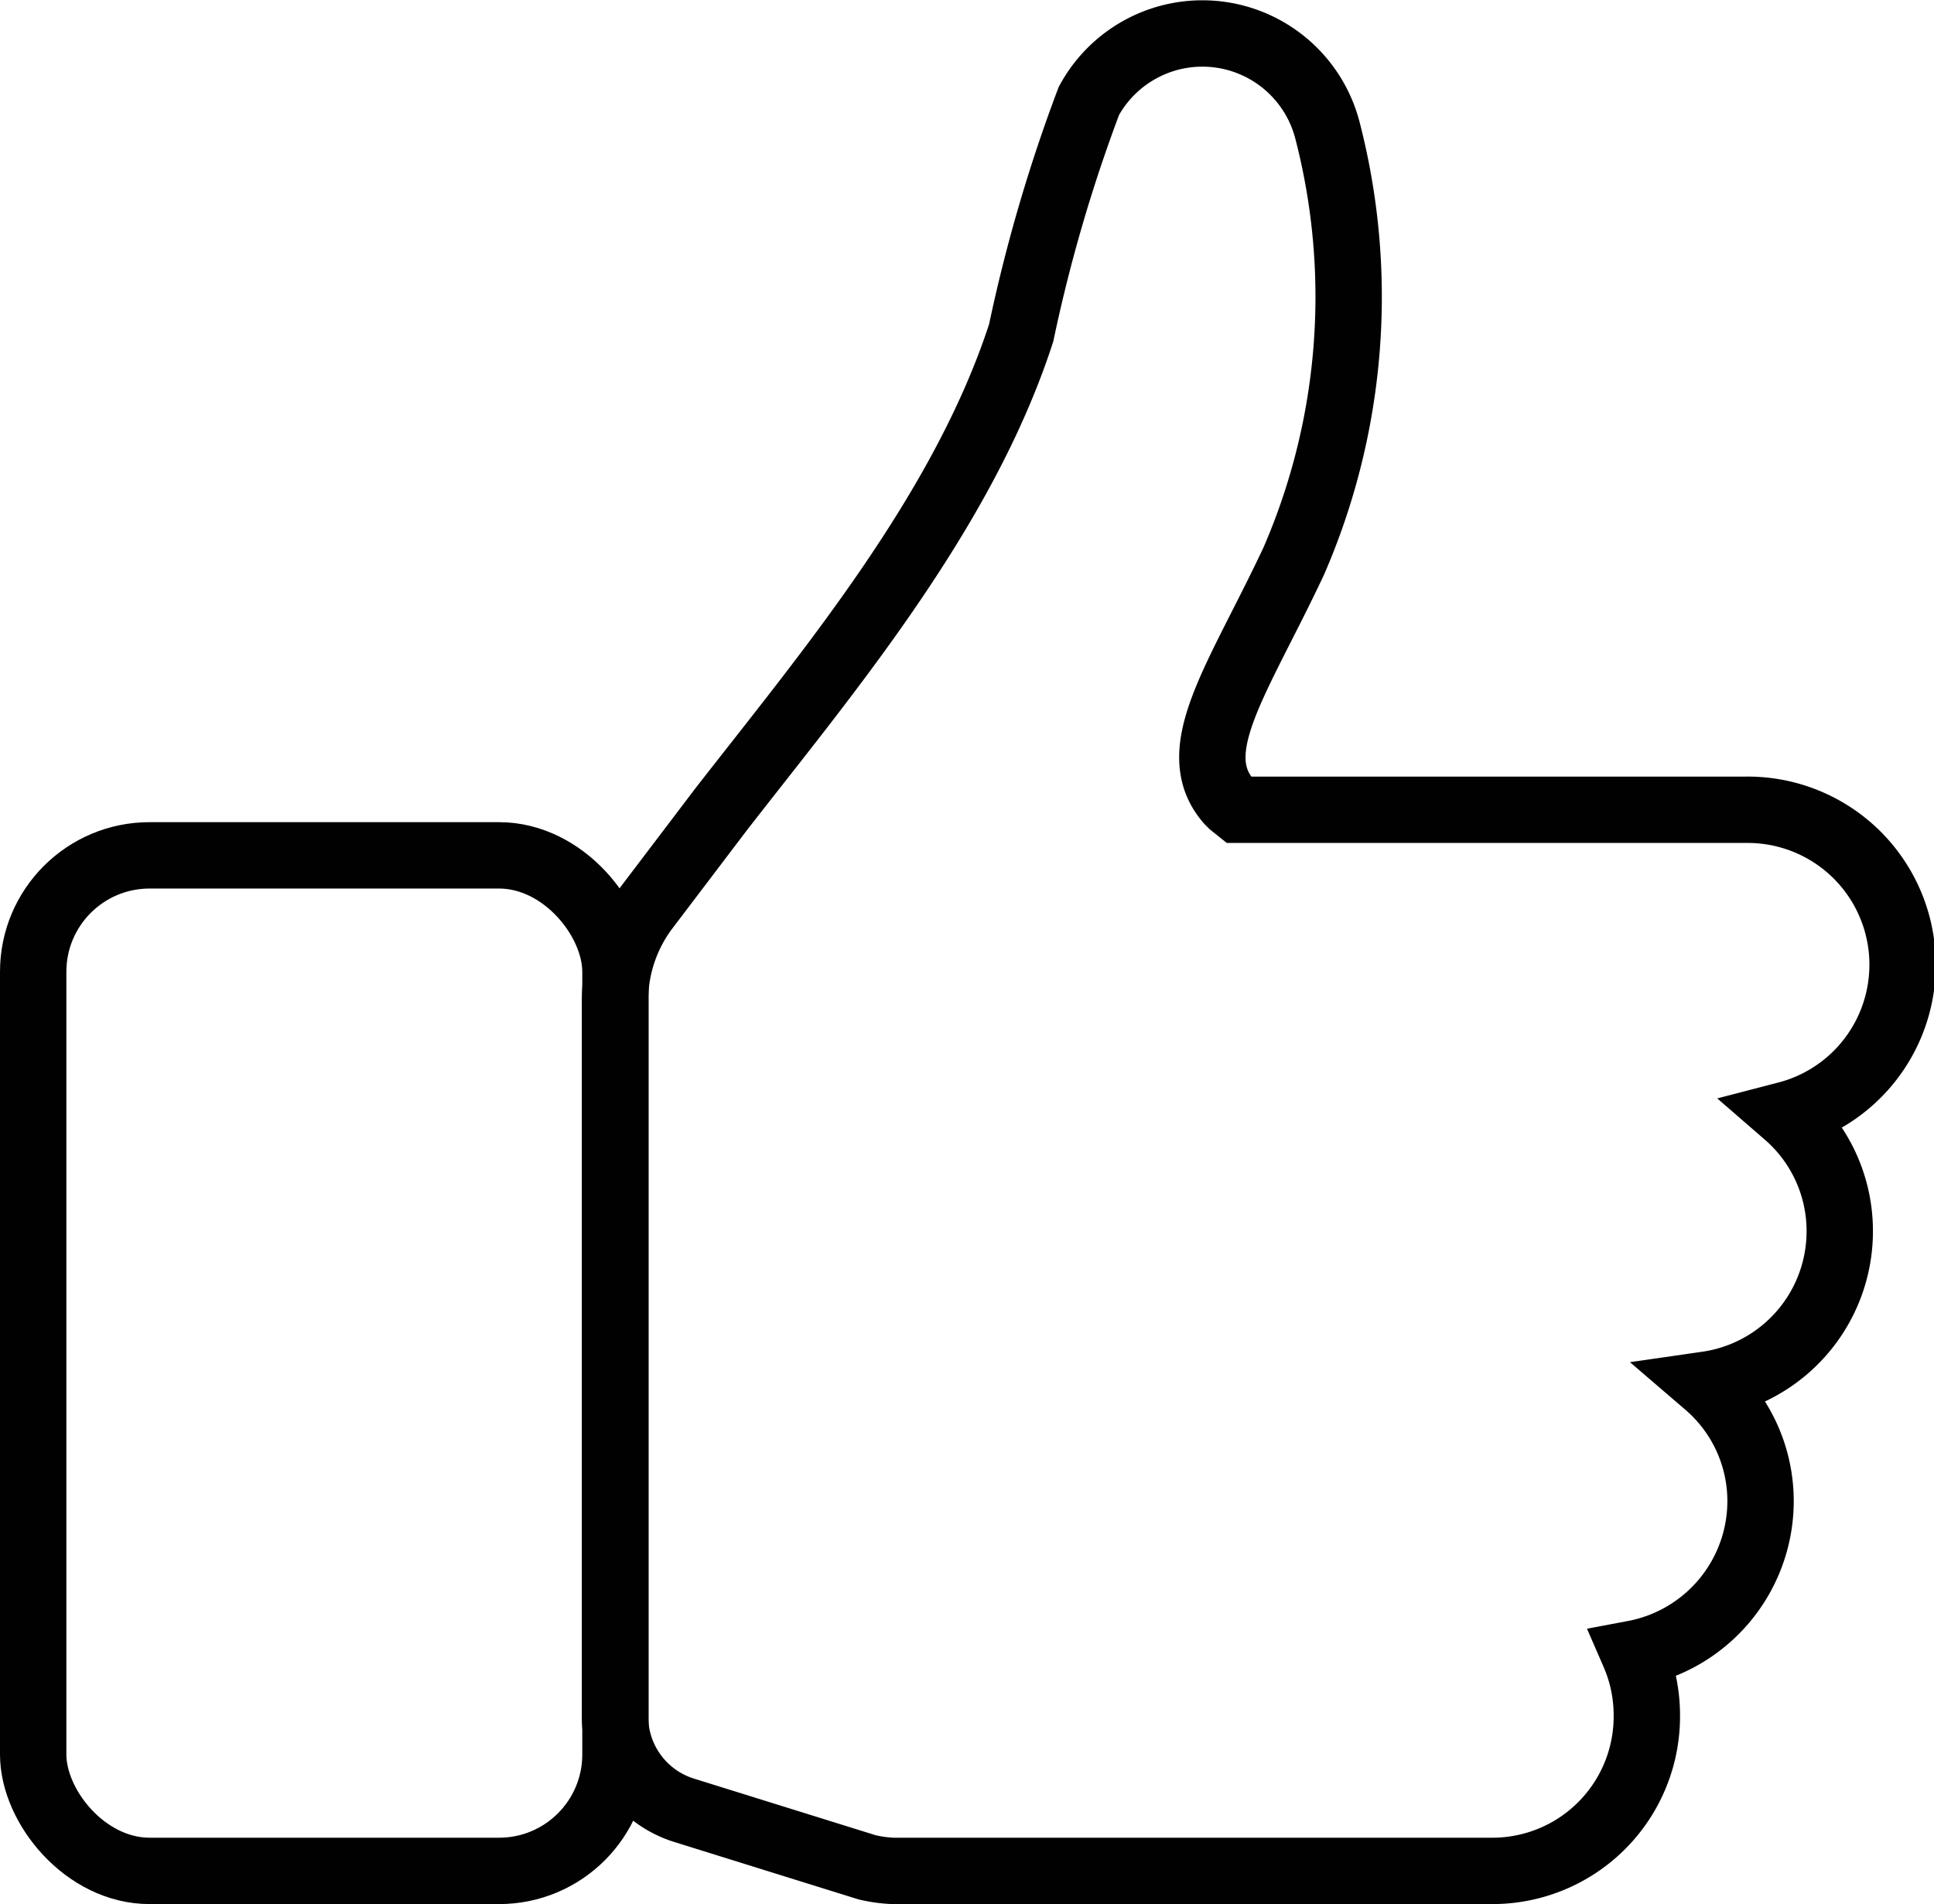 <svg xmlns="http://www.w3.org/2000/svg" viewBox="0 0 43.71 43.03"><defs><style>.cls-1{fill:none;stroke:#010101;stroke-miterlimit:10;stroke-width:1.5px;}</style></defs><title>Thumbs up (2)</title><g id="Layer_2" data-name="Layer 2"><g id="Pros"><g id="Thumbs_up" data-name="Thumbs up"><path class="cls-1" d="M39.46,18.3H28.06l-.07,0-.15-.12-.07-.07c-1-1.15.21-2.75,1.47-5.43A15,15,0,0,0,30,2.94h0a2.92,2.92,0,0,0-5.39-.66h0a35.63,35.63,0,0,0-1.53,5.24h0c-1.32,4.07-4.42,7.73-6.79,10.78l-1.7,2.24a3.46,3.46,0,0,0-.69,2.08V38.79a2.22,2.22,0,0,0,1.56,2.12L19.6,42.2a3.1,3.1,0,0,0,.58.08H33.72a3.49,3.49,0,0,0,3.5-3.5h0a3.49,3.49,0,0,0-.29-1.41h0a3.51,3.51,0,0,0,2.86-3.44h0a3.47,3.47,0,0,0-1.21-2.64h0a3.5,3.5,0,0,0,3-3.46h0a3.48,3.48,0,0,0-1.2-2.64h0A3.5,3.5,0,0,0,43,21.8h0A3.5,3.5,0,0,0,39.46,18.3Z"/><rect class="cls-1" x="0.75" y="19.33" width="13.16" height="22.95" rx="2.63"/></g></g></g></svg>